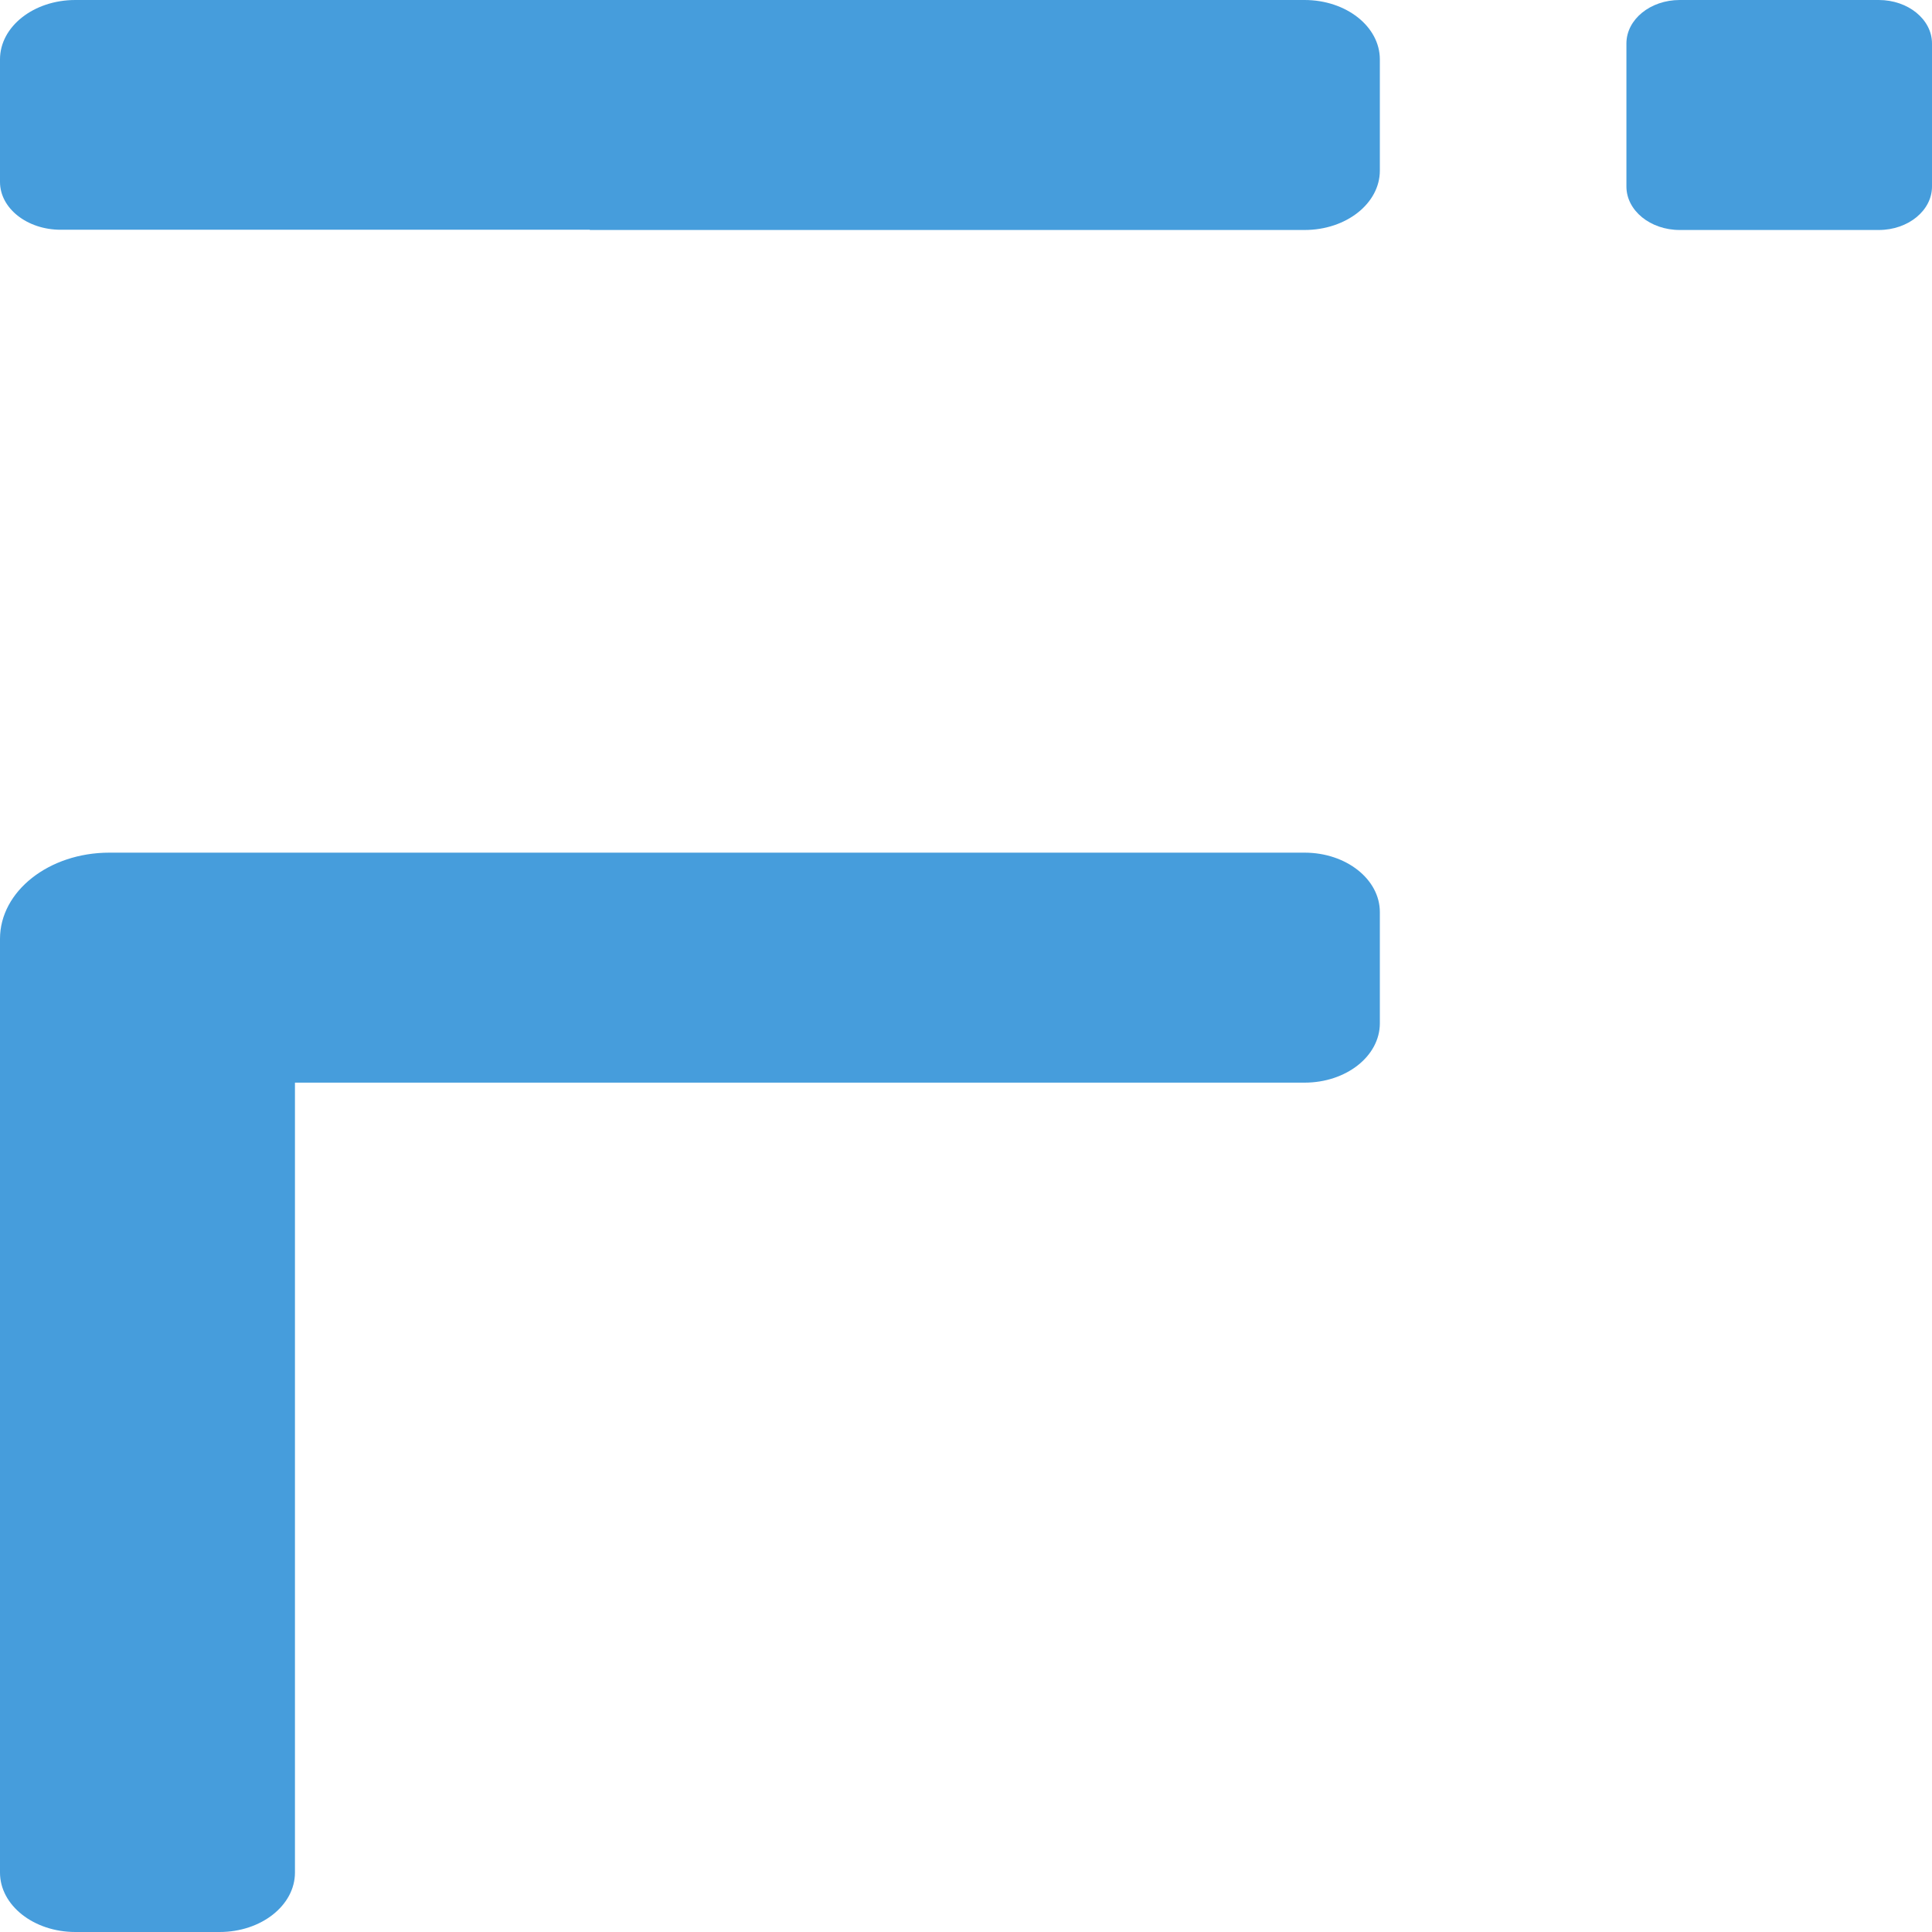 <svg width="24" height="24" viewBox="0 0 24 24" fill="none" xmlns="http://www.w3.org/2000/svg">
<g clip-path="url(#clip0_70_7168)">
<path d="M23.339 0H20.866C20.5 0 20.204 0.242 20.204 0.54V2.317C20.204 2.615 20.5 2.857 20.866 2.857H23.339C23.704 2.857 24 2.615 24 2.317V0.54C24 0.242 23.704 0 23.339 0Z" fill="#469DDC"/>
<path d="M16.206 10.592H1.358C0.608 10.592 0 11.072 0 11.662V23.262C0 23.669 0.419 24 0.936 24H2.728C3.245 24 3.664 23.669 3.664 23.262V13.449H16.206C16.723 13.449 17.141 13.119 17.141 12.712V11.33C17.141 10.923 16.723 10.592 16.206 10.592Z" fill="#469DDC"/>
<path d="M16.206 0H0.935C0.419 0 0 0.33 0 0.737V2.26C0 2.588 0.337 2.854 0.754 2.854H7.327V2.857H16.206C16.723 2.857 17.141 2.527 17.141 2.119V0.738C17.141 0.33 16.723 0 16.206 0Z" fill="#469DDC"/>
</g>
<defs>
<clipPath id="clip0_70_7168">
<rect width="24" height="24" fill="white"/>
</clipPath>
</defs>
</svg>
